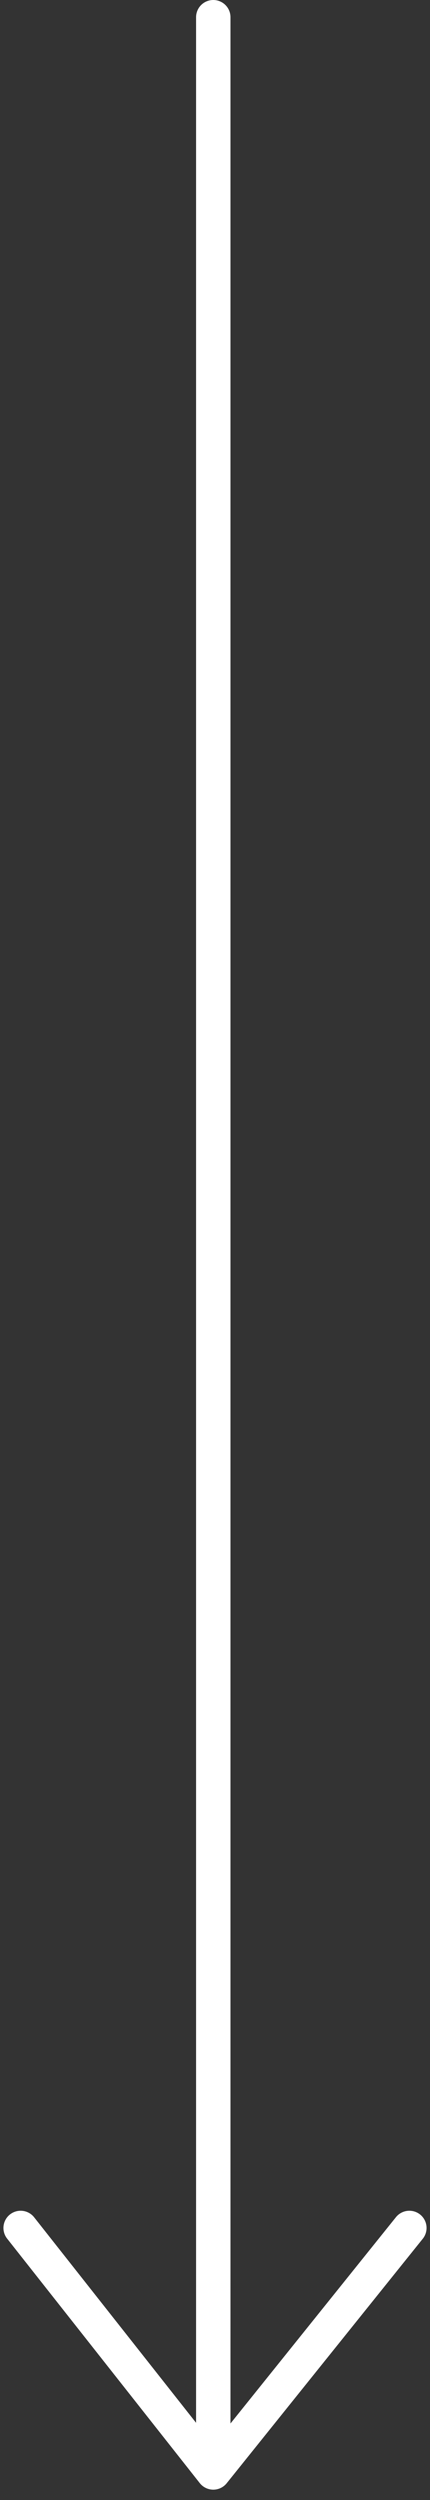 <svg xmlns="http://www.w3.org/2000/svg" viewBox="0 0 12.5 72.6"><rect x="0" y="0" width="12.5" height="72.6" fill="#333333" stroke="none"/><path fill="none" stroke="#FFF" stroke-linecap="round" stroke-linejoin="round" stroke-miterlimit="10" d="M6.2 71.8V.5M.6 64.7l5.6 7.1 5.7-7.1"/></svg>